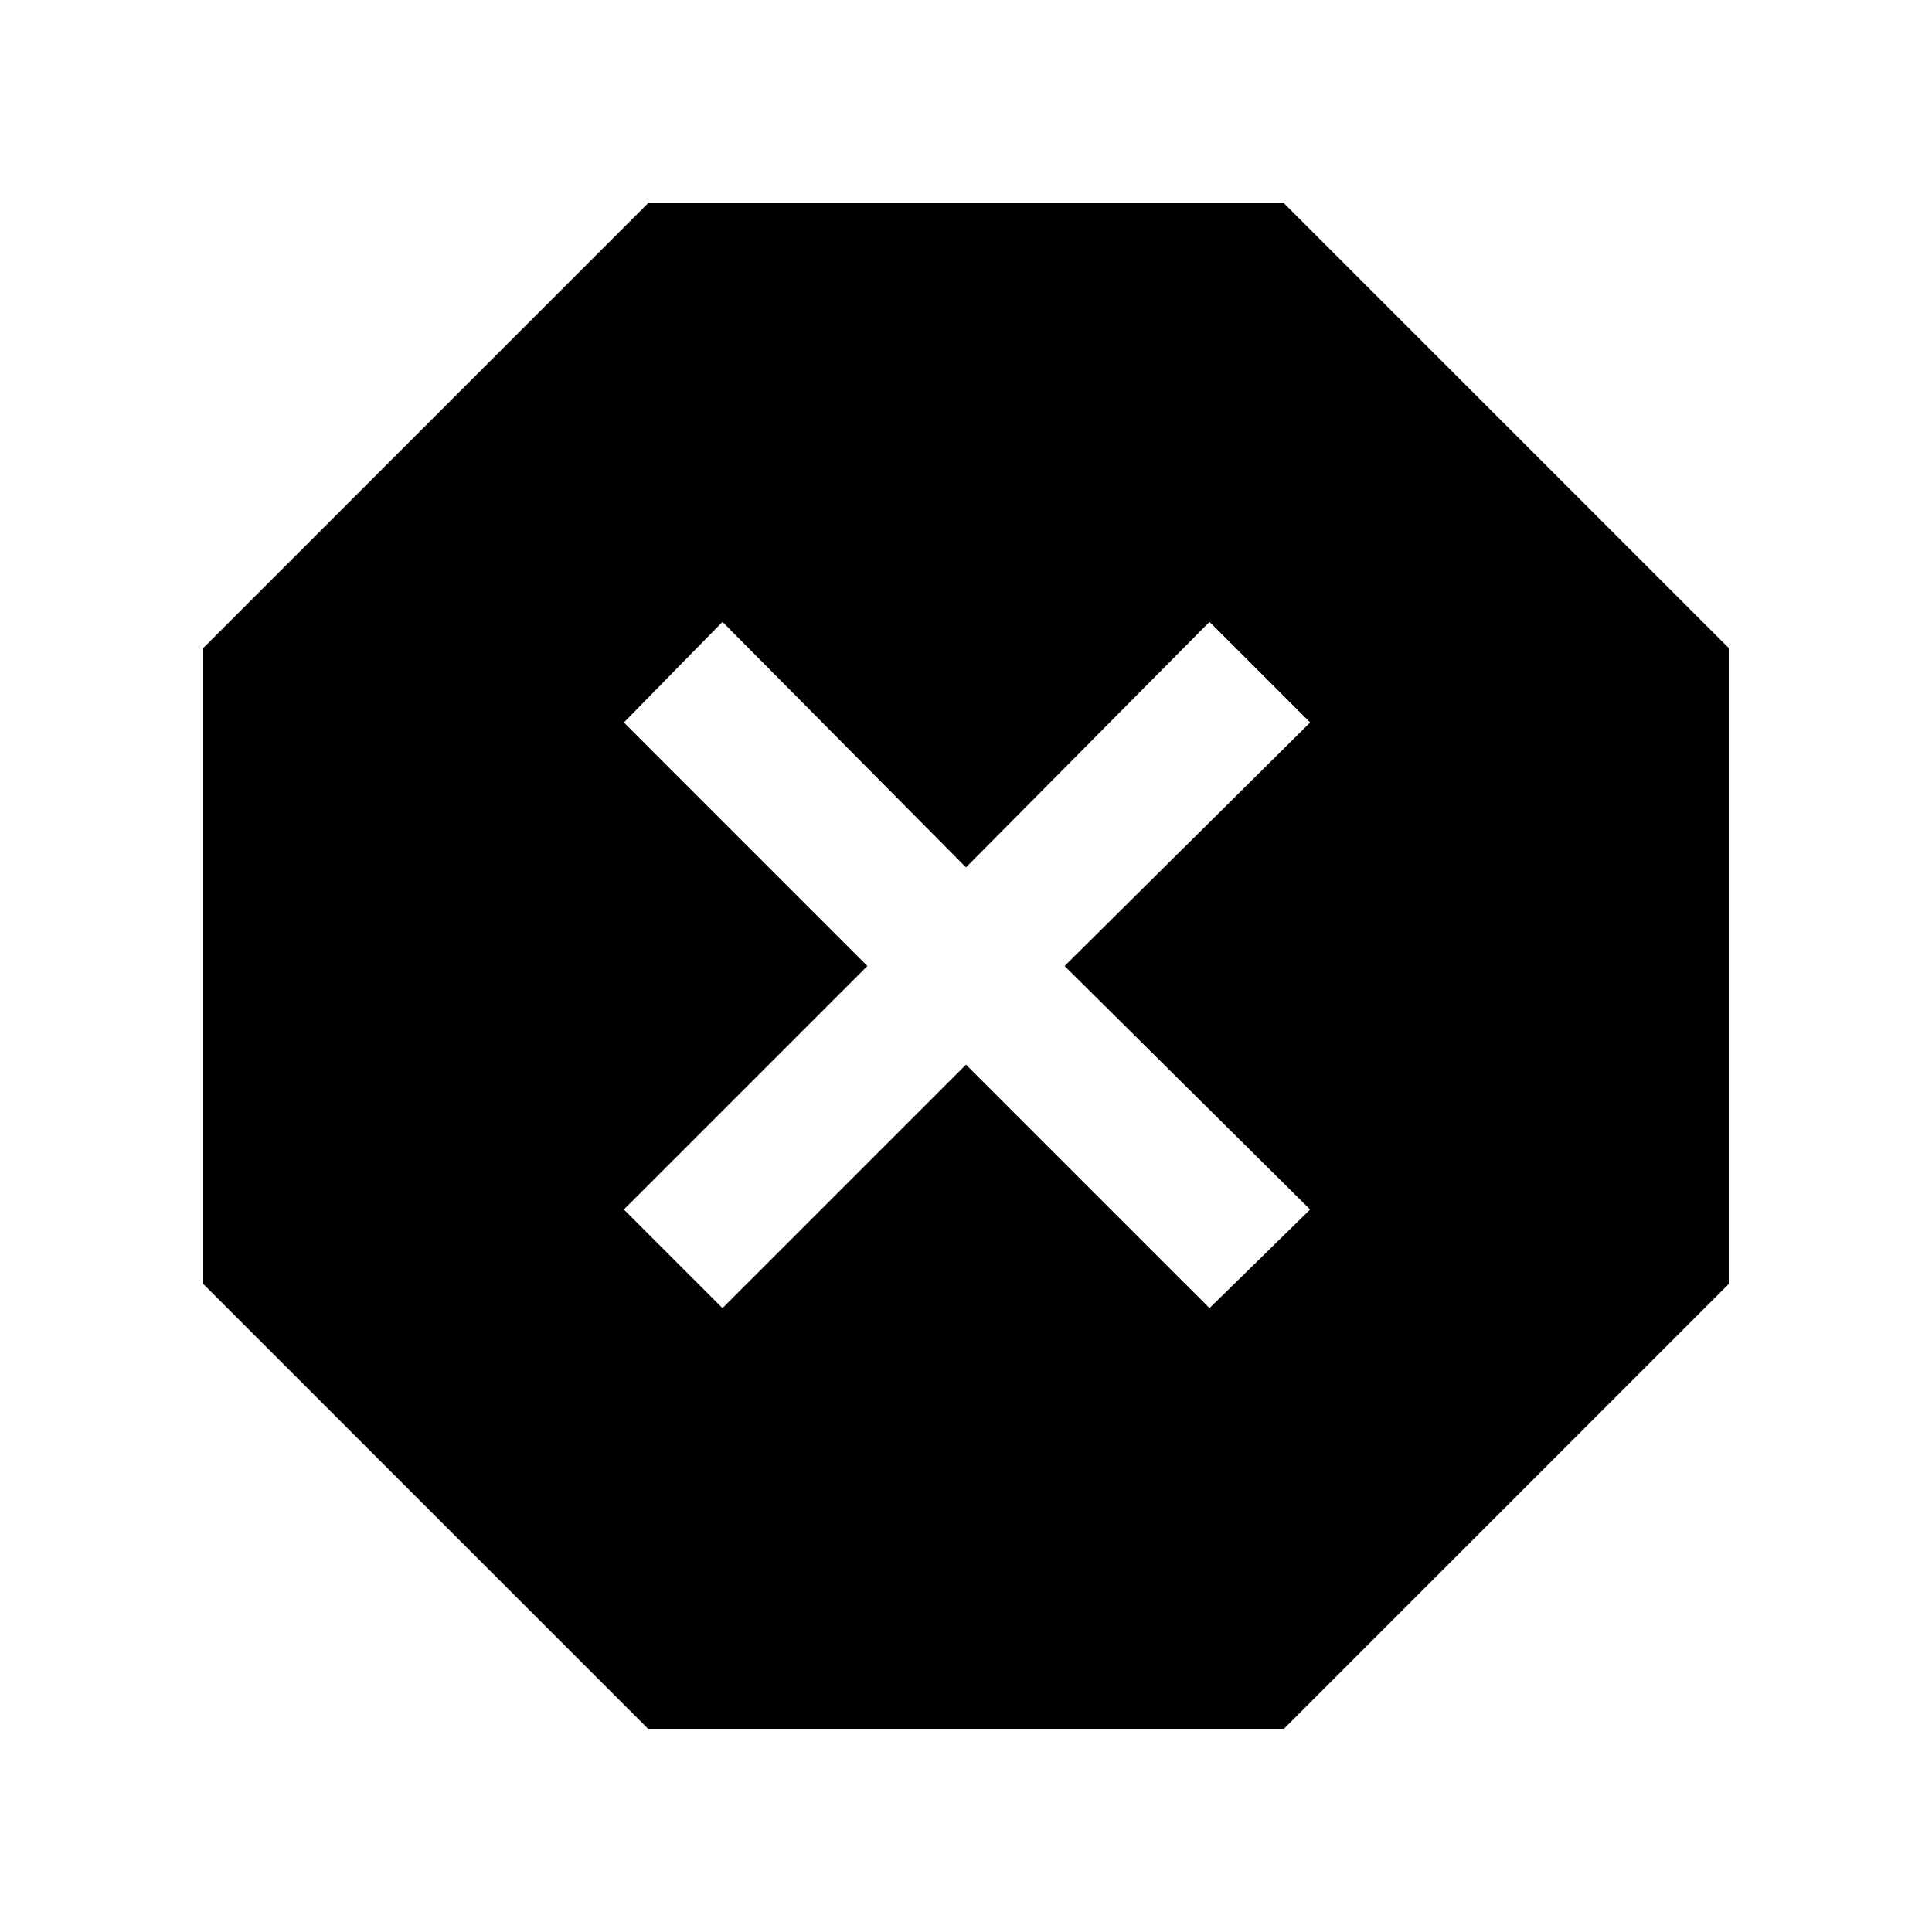 <svg xmlns="http://www.w3.org/2000/svg" height="48" width="48"><path d="M16.1 42.95 5.05 31.9V16.1L16.1 5.05H31.9L42.95 16.1V31.9L31.9 42.95ZM17.95 32.5 24 26.45 30.05 32.5 32.55 30.05 26.45 24 32.55 17.95 30.05 15.45 24 21.55 17.95 15.45 15.5 17.95 21.55 24 15.5 30.05Z"/></svg>